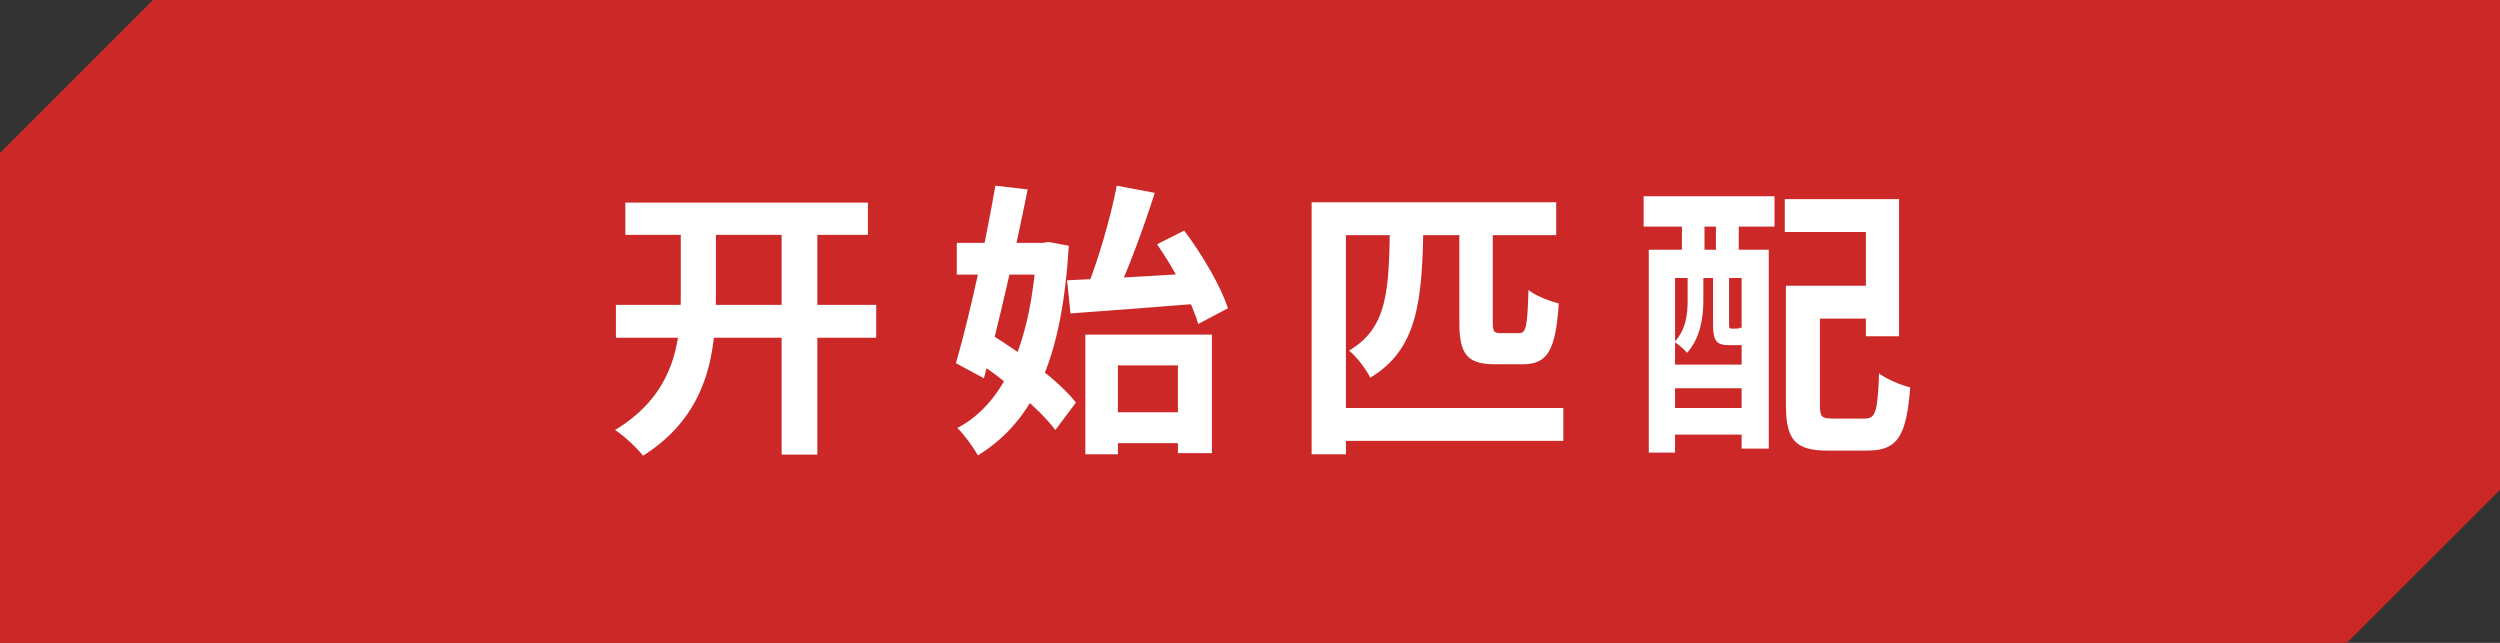 <svg width="245" height="63" viewBox="0 0 245 63" fill="none" xmlns="http://www.w3.org/2000/svg">
<rect x="0" y="0" width="245" height="63" fill="#333333" stroke="none"/>
<path d="M0 15L15 0H245V48L230 63H0V15Z" fill="#CC2828"/>
<path d="M61.284 19.852H85.056V23.016H61.284V19.852ZM60.36 29.876H85.868V33.096H60.36V29.876ZM76.6 21.7H80.1V44.548H76.6V21.7ZM66.716 21.7H70.16V29.064C70.16 34.468 69.46 40.6 63.02 44.66C62.404 43.876 61.144 42.7 60.276 42.14C66.072 38.64 66.716 33.6 66.716 29.064V21.7ZM108.044 40.404H116.976V43.428H108.044V40.404ZM106.364 32.788H118.768V44.408H115.436V35.812H109.556V44.52H106.364V32.788ZM104.572 27.468C107.904 27.328 112.972 27.048 117.732 26.74L117.704 29.736C113.196 30.1 108.38 30.464 104.908 30.716L104.572 27.468ZM113.392 23.94L116.052 22.596C117.816 24.948 119.664 28.084 120.336 30.212L117.424 31.752C116.836 29.652 115.1 26.404 113.392 23.94ZM109.444 18.2L113.168 18.9C112.02 22.484 110.508 26.572 109.248 29.204L106.42 28.476C107.568 25.704 108.828 21.392 109.444 18.2ZM93.764 23.8H102.836V26.908H93.764V23.8ZM97.544 18.2L100.708 18.564C99.532 24.5 97.796 32.032 96.424 37.072L93.68 35.588C94.968 31.192 96.592 23.772 97.544 18.2ZM95.36 35.168L97.18 32.816C100.12 34.636 103.816 37.352 105.44 39.452L103.424 42.14C101.856 40.04 98.3 37.1 95.36 35.168ZM101.604 23.8H102.164L102.752 23.716L104.74 24.08C104.096 35 101.408 41.188 95.836 44.632C95.388 43.82 94.492 42.588 93.82 41.944C98.58 39.452 101.072 33.264 101.604 24.416V23.8ZM143.016 21.952H146.292V31.528C146.292 32.48 146.404 32.648 147.048 32.648C147.356 32.648 148.532 32.648 148.868 32.648C149.568 32.648 149.68 32.032 149.792 28.42C150.464 28.98 151.864 29.512 152.76 29.736C152.452 34.384 151.64 35.7 149.204 35.7C148.616 35.7 147.076 35.7 146.544 35.7C143.716 35.7 143.016 34.664 143.016 31.556V21.952ZM136.212 21.868H139.488C139.404 29.484 138.928 34.244 134.28 37.016C133.888 36.176 132.936 34.944 132.208 34.356C136.016 32.116 136.128 28.42 136.212 21.868ZM128.54 19.824H152.508V23.044H131.9V44.52H128.54V19.824ZM130.612 39.984H153.208V43.204H130.612V39.984ZM176.644 28H184.428V31.22H176.644V28ZM175.02 28H178.352V39.676C178.352 40.852 178.52 41.02 179.612 41.02C180.088 41.02 182.16 41.02 182.748 41.02C183.812 41.02 184.008 40.348 184.148 36.596C184.876 37.156 186.304 37.744 187.2 37.968C186.836 42.728 185.968 44.156 183.028 44.156C182.356 44.156 179.752 44.156 179.108 44.156C176 44.156 175.02 43.176 175.02 39.704V28ZM174.908 19.516H186.108V32.956H182.86V22.736H174.908V19.516ZM161.58 24.472H173.34V43.96H170.68V27.244H164.156V44.352H161.58V24.472ZM162.98 35.728H171.94V38.052H162.98V35.728ZM162.98 39.984H171.94V42.588H162.98V39.984ZM161.076 19.236H173.9V22.204H161.076V19.236ZM164.828 19.908H167.04V26.656H164.828V19.908ZM168.16 19.908H170.4V26.656H168.16V19.908ZM165.388 26.628H166.928V29.456C166.928 31.052 166.648 33.124 165.332 34.58C165.08 34.272 164.464 33.712 164.1 33.516C165.248 32.284 165.388 30.744 165.388 29.428V26.628ZM167.88 26.628H169.448V31.78C169.448 32.144 169.476 32.2 169.672 32.2C169.756 32.2 170.064 32.2 170.148 32.2C170.428 32.2 170.484 32.172 170.54 32.088C170.848 32.368 171.492 32.592 171.968 32.732C171.772 33.516 171.296 33.824 170.428 33.824C170.204 33.824 169.7 33.824 169.476 33.824C168.244 33.824 167.88 33.46 167.88 31.808V26.628Z" fill="white"/>
</svg>
